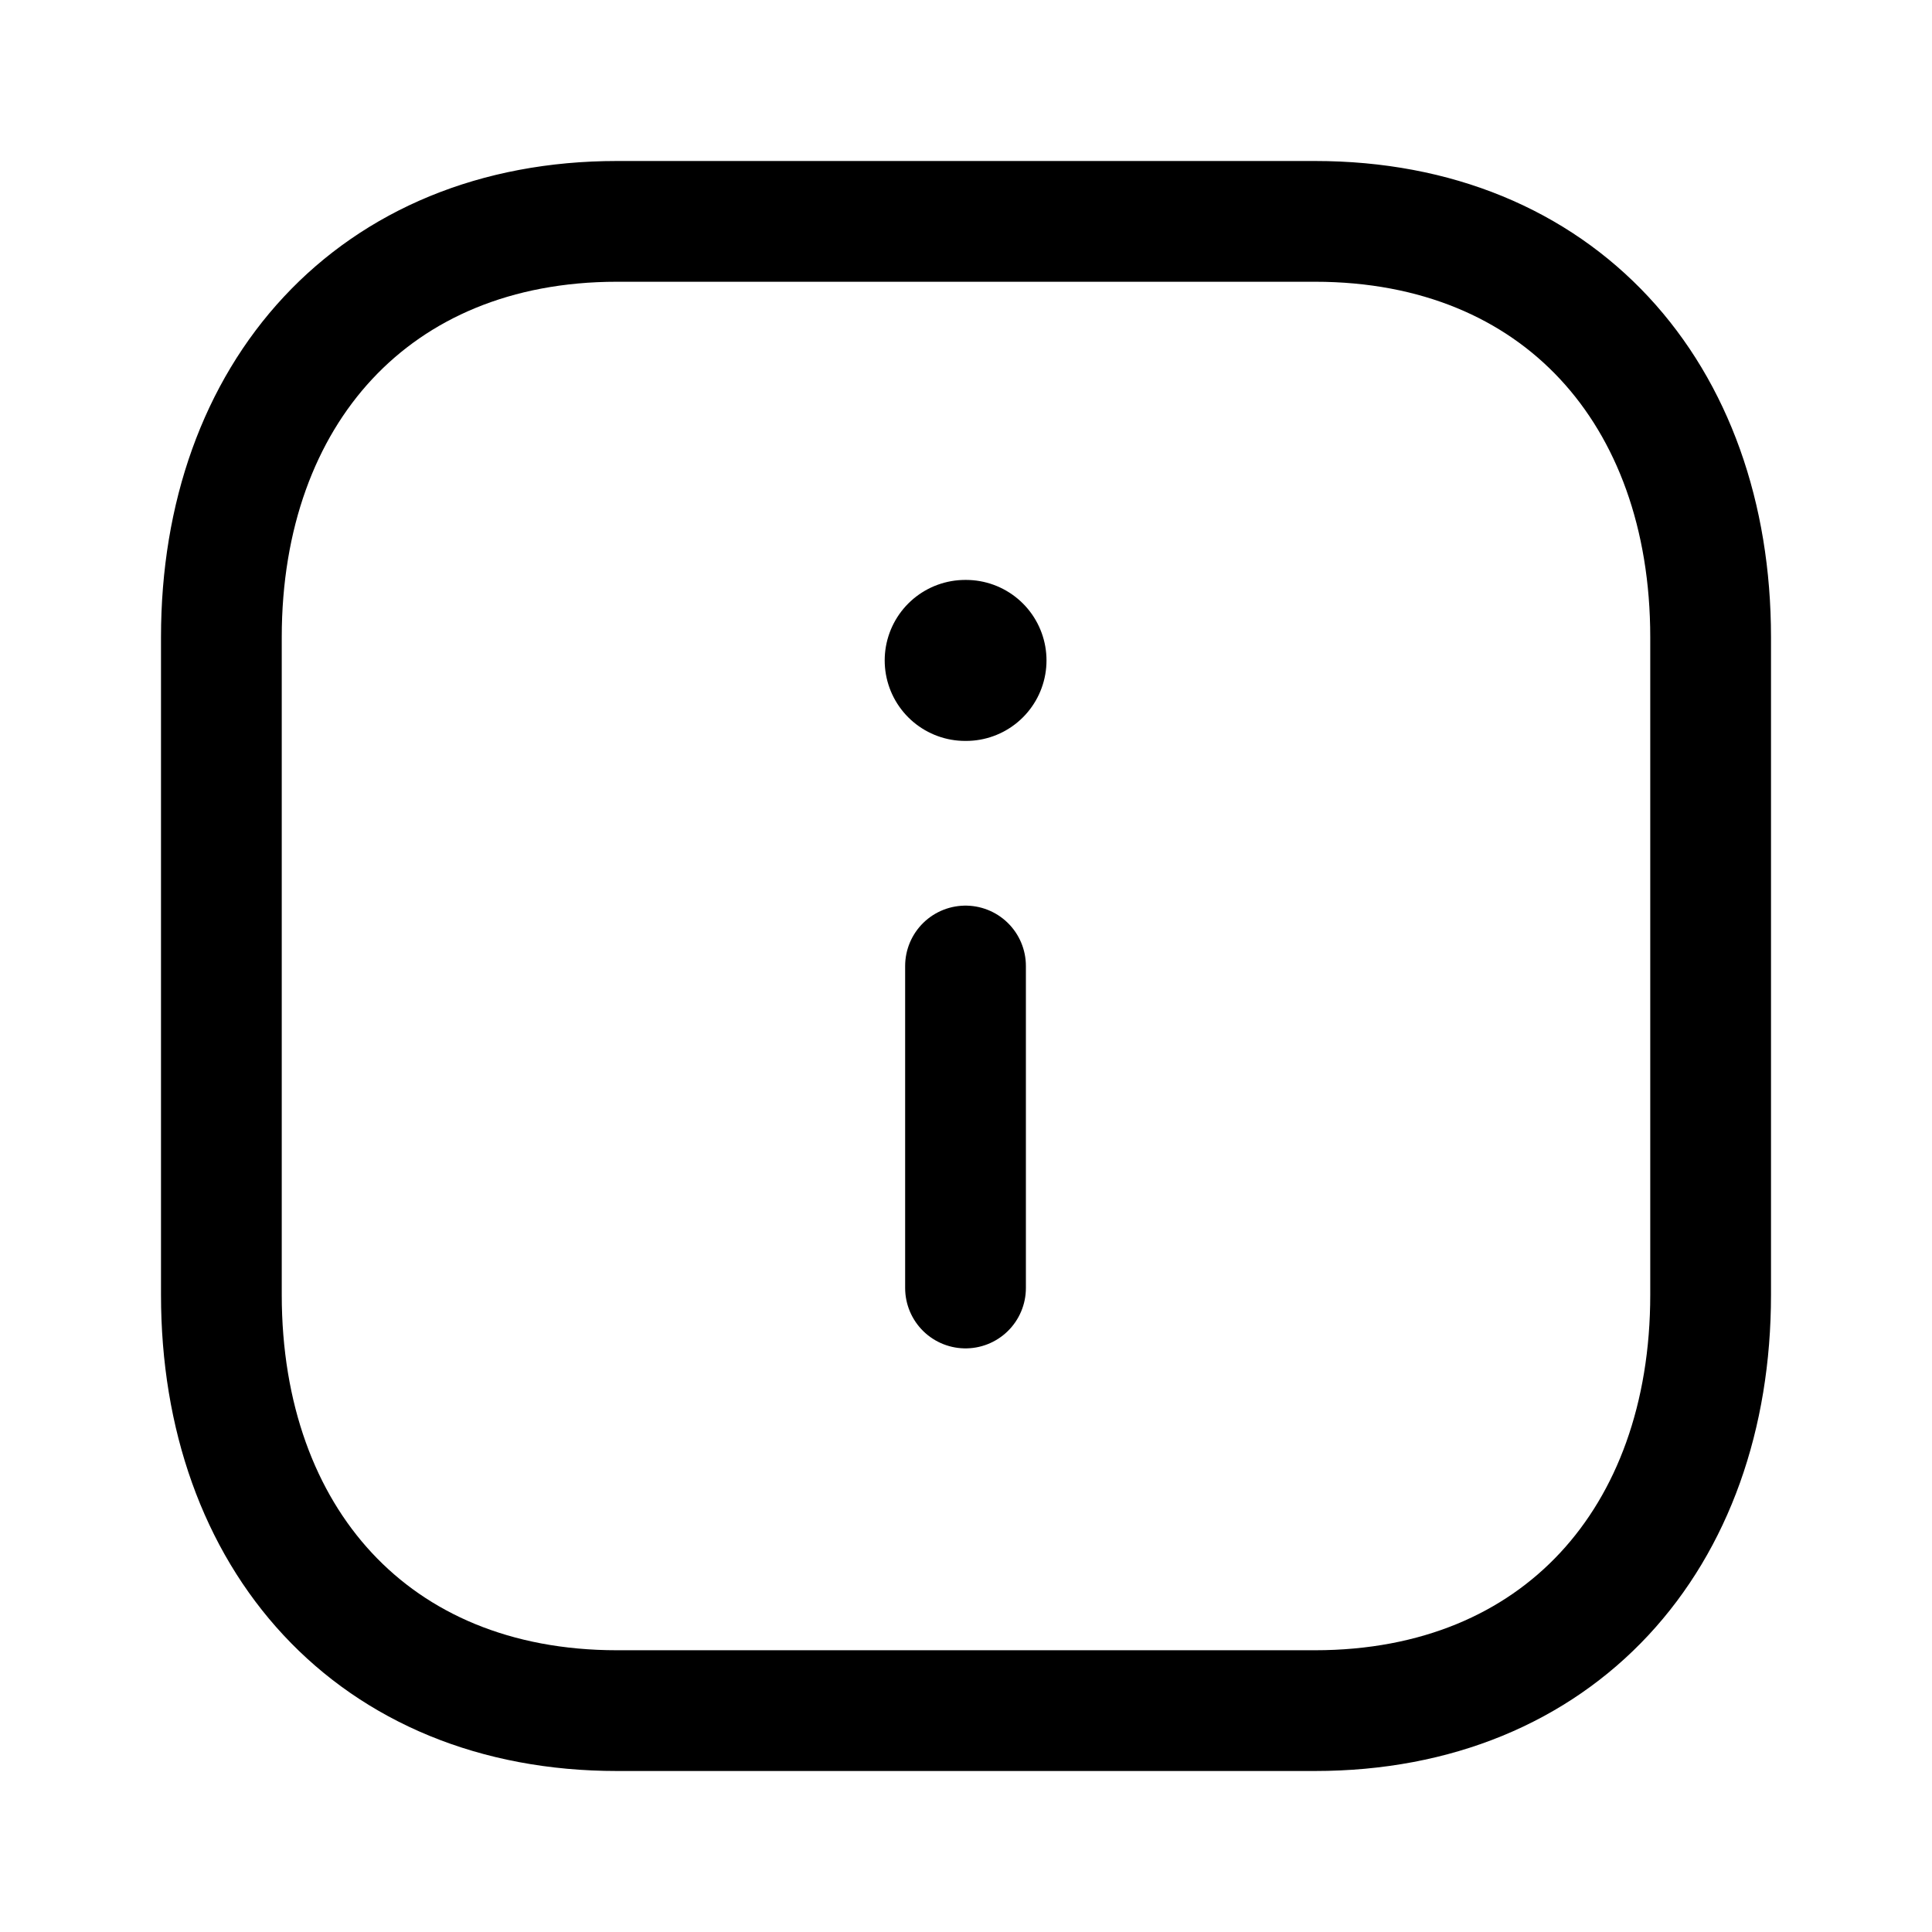 <svg viewBox="0 0 24 24" fill="none" xmlns="http://www.w3.org/2000/svg">
  <g stroke="currentColor" stroke-linecap="round" stroke-linejoin="round">
    <path clip-rule="evenodd" d="M16.334 2.75H7.665c-3.02 0-4.915 2.139-4.915 5.166v8.168c0 3.027 1.885 5.166 4.915 5.166h8.668c3.031 0 4.917-2.139 4.917-5.166V7.916c0-3.027-1.886-5.166-4.916-5.166" stroke-width="1.5"/>
    <path d="M11.99 8.204H12" stroke-width="2"/>
    <path d="M11.994 16v-4" stroke-width="1.5"/>
  </g>
</svg>

